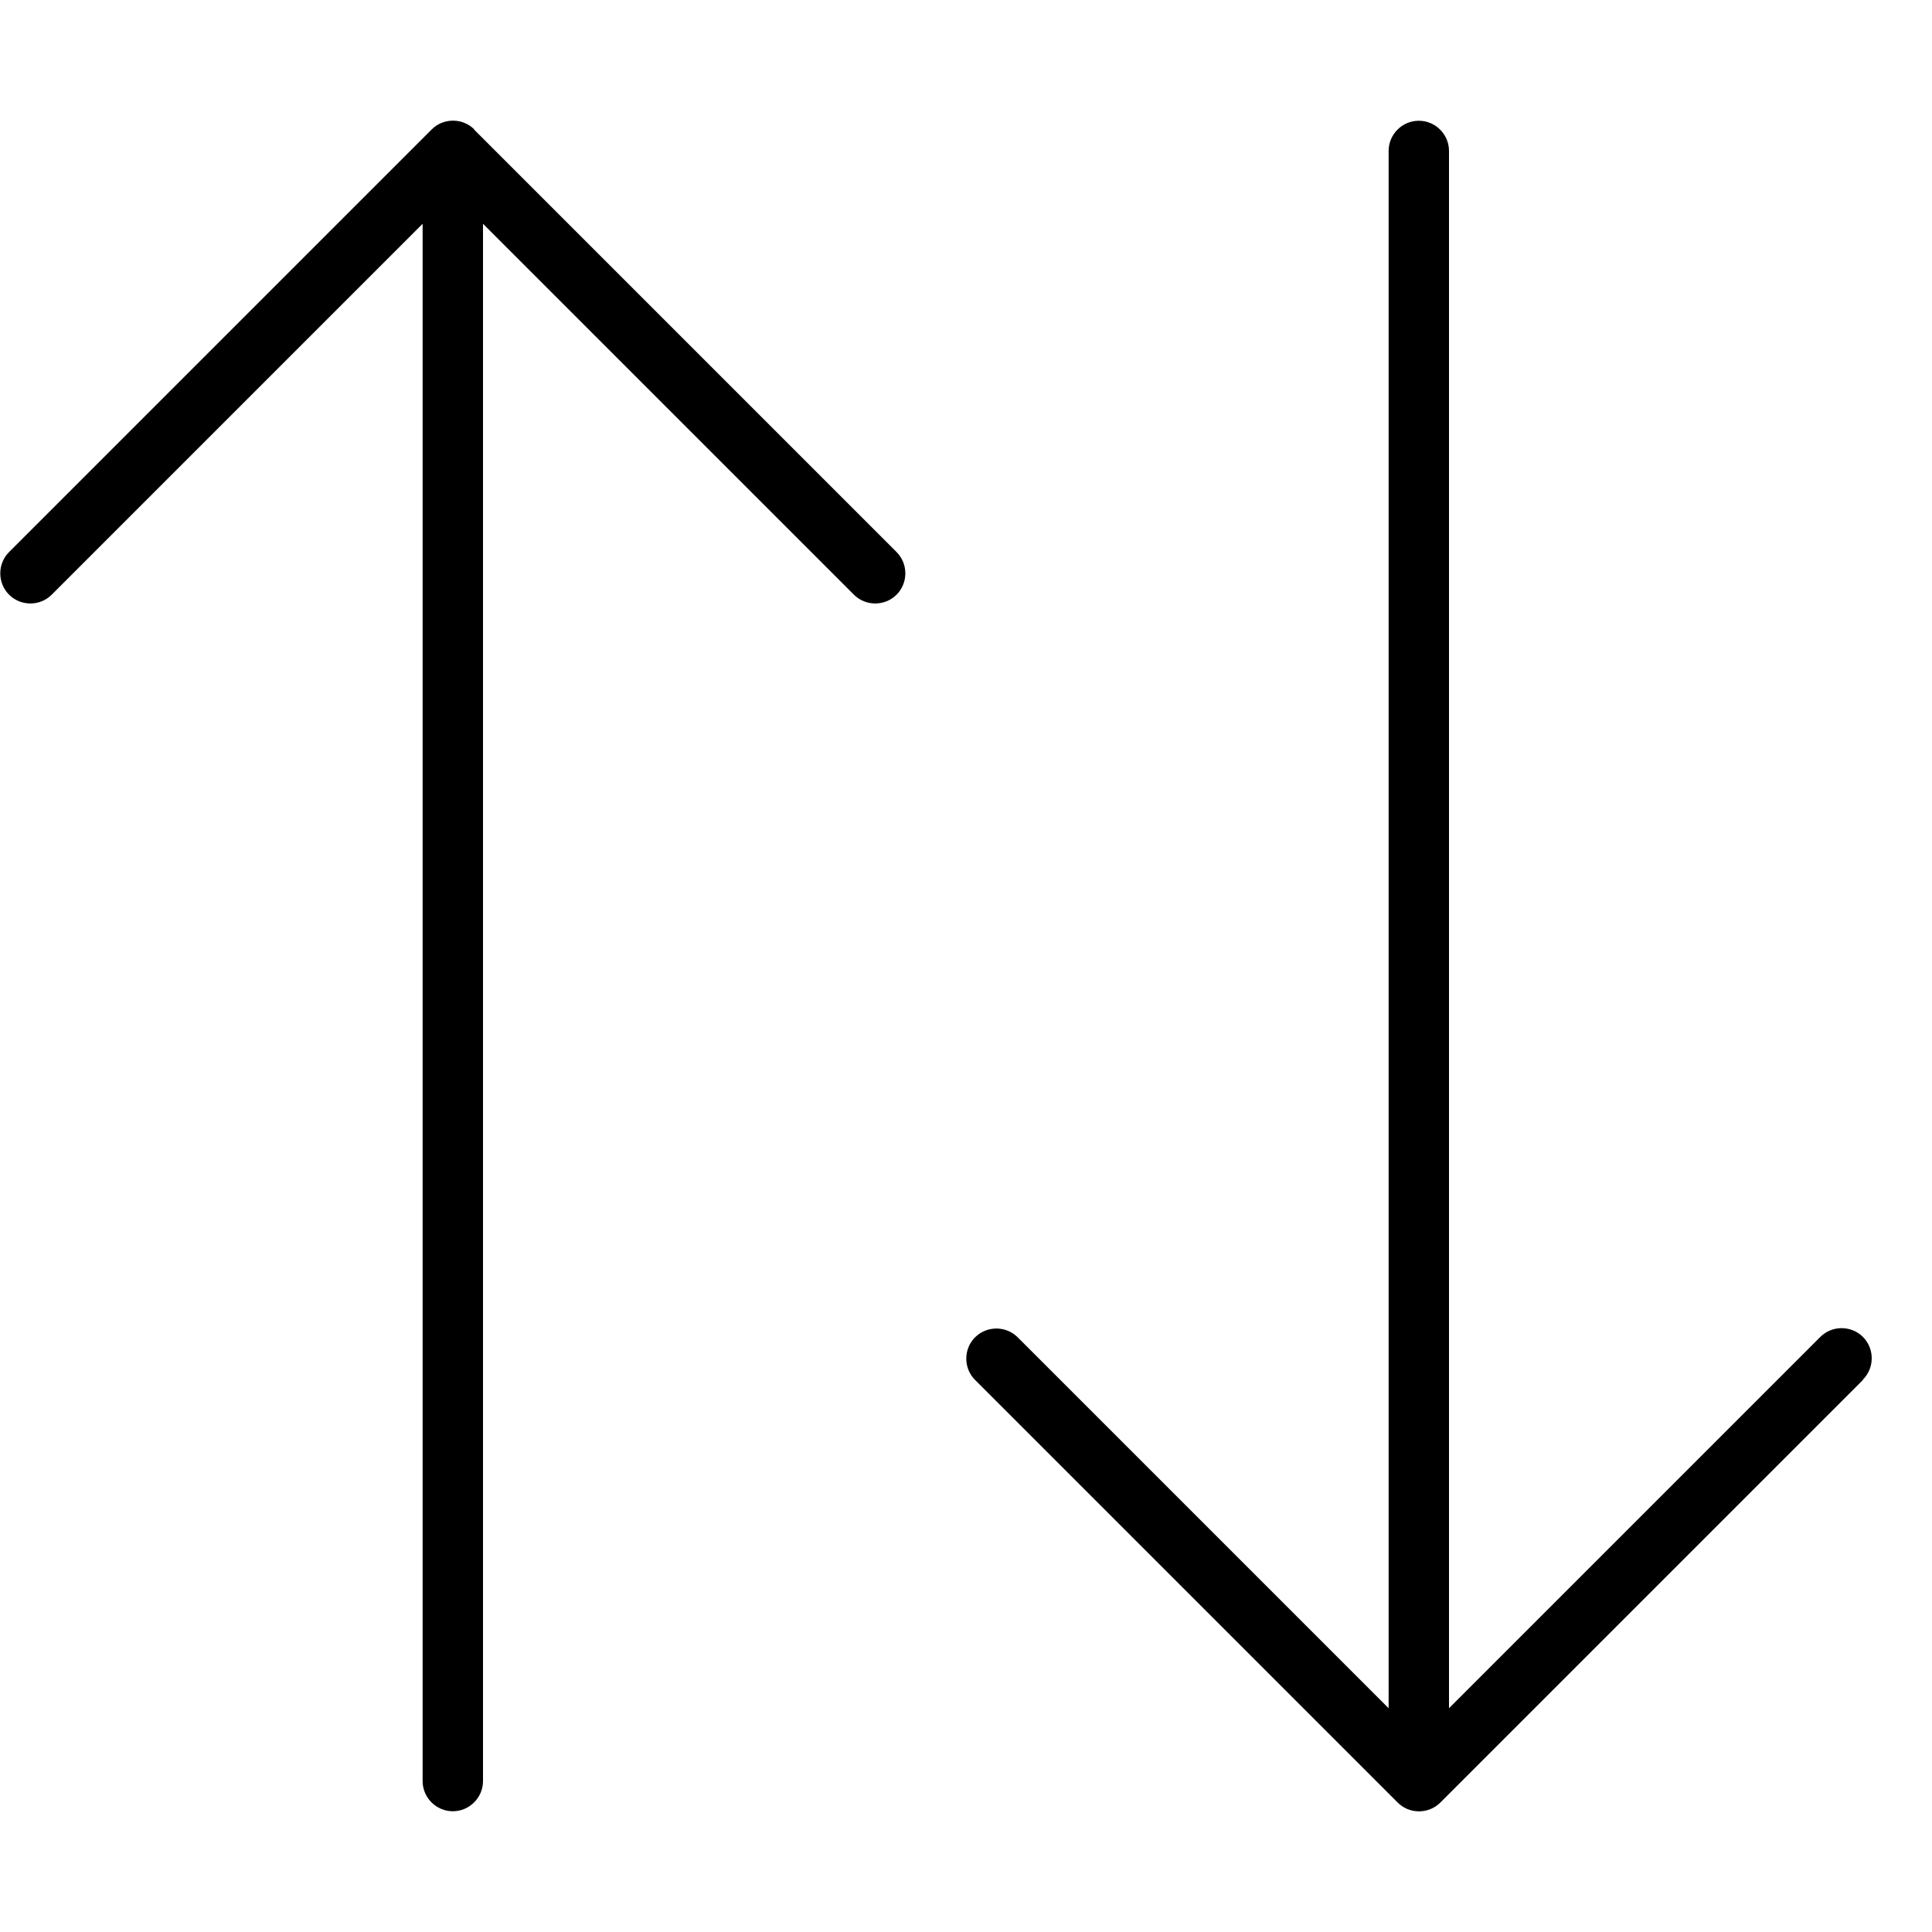<svg fill="currentColor" xmlns="http://www.w3.org/2000/svg" viewBox="0 0 512 512"><!--! Font Awesome Pro 6.3.0 by @fontawesome - https://fontawesome.com License - https://fontawesome.com/license (Commercial License) Copyright 2023 Fonticons, Inc. --><path d="M125.7 34.3c-3.1-3.1-8.2-3.1-11.3 0l-112 112c-3.1 3.1-3.1 8.2 0 11.3s8.2 3.1 11.3 0L112 59.3V472c0 4.4 3.6 8 8 8s8-3.6 8-8V59.3l98.3 98.3c3.1 3.1 8.2 3.1 11.3 0s3.1-8.2 0-11.3l-112-112zm368 331.3c3.1-3.1 3.1-8.2 0-11.3s-8.2-3.1-11.3 0L384 452.7V40c0-4.4-3.6-8-8-8s-8 3.6-8 8V452.7l-98.3-98.3c-3.1-3.1-8.2-3.1-11.3 0s-3.1 8.2 0 11.3l112 112c3.1 3.1 8.2 3.1 11.3 0l112-112z"/></svg>